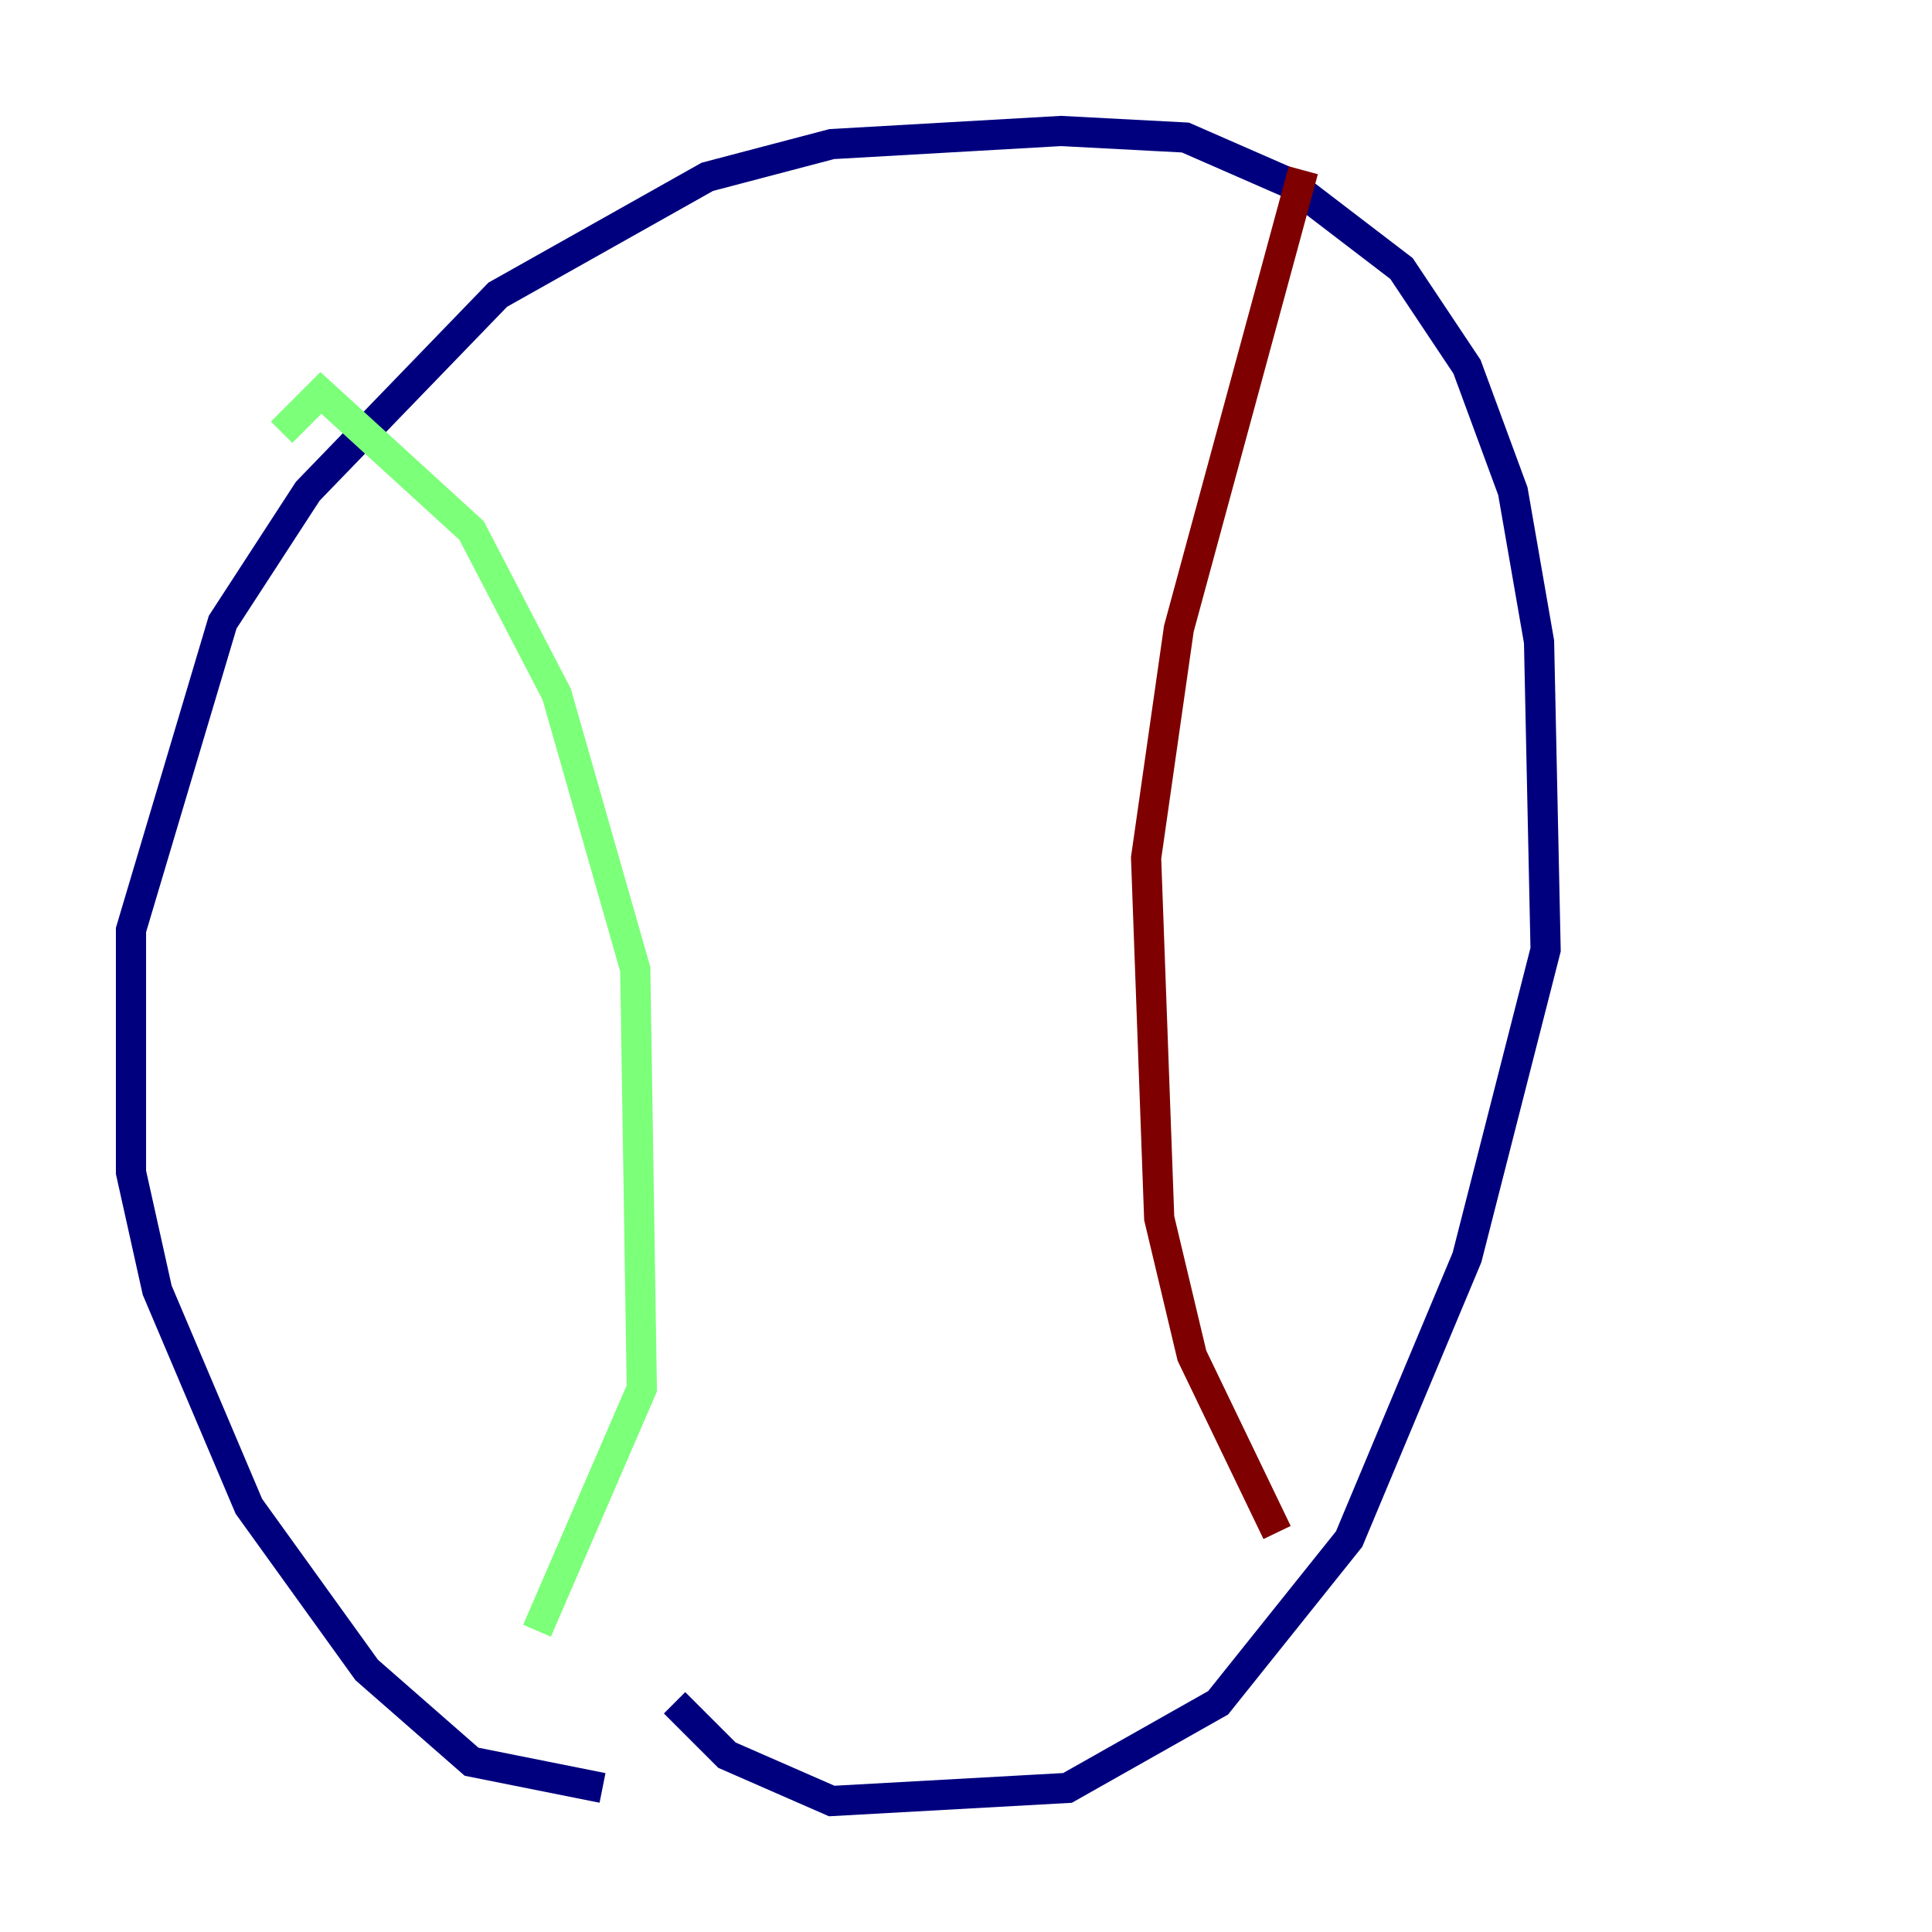 <?xml version="1.0" encoding="utf-8" ?>
<svg baseProfile="tiny" height="128" version="1.2" viewBox="0,0,128,128" width="128" xmlns="http://www.w3.org/2000/svg" xmlns:ev="http://www.w3.org/2001/xml-events" xmlns:xlink="http://www.w3.org/1999/xlink"><defs /><polyline fill="none" points="39.919,118.454 31.241,116.719 24.298,110.644 16.488,99.797 10.414,85.478 8.678,77.668 8.678,61.614 14.752,41.22 20.393,32.542 32.976,19.525 46.861,11.715 55.105,9.546 70.291,8.678 78.536,9.112 85.478,12.149 92.854,17.79 97.193,24.298 100.231,32.542 101.966,42.522 102.4,62.915 97.193,83.308 89.383,101.966 80.705,112.814 70.725,118.454 55.105,119.322 48.163,116.285 44.691,112.814" stroke="#00007f" stroke-width="2" /><polyline fill="none" points="18.658,28.637 21.261,26.034 31.241,35.146 36.881,45.993 42.088,64.217 42.522,91.986 35.58,108.041" stroke="#7cff79" stroke-width="2" /><polyline fill="none" points="86.346,11.281 78.102,41.654 75.932,56.841 76.8,80.705 78.969,89.817 84.61,101.532" stroke="#7f0000" stroke-width="2" /></svg>